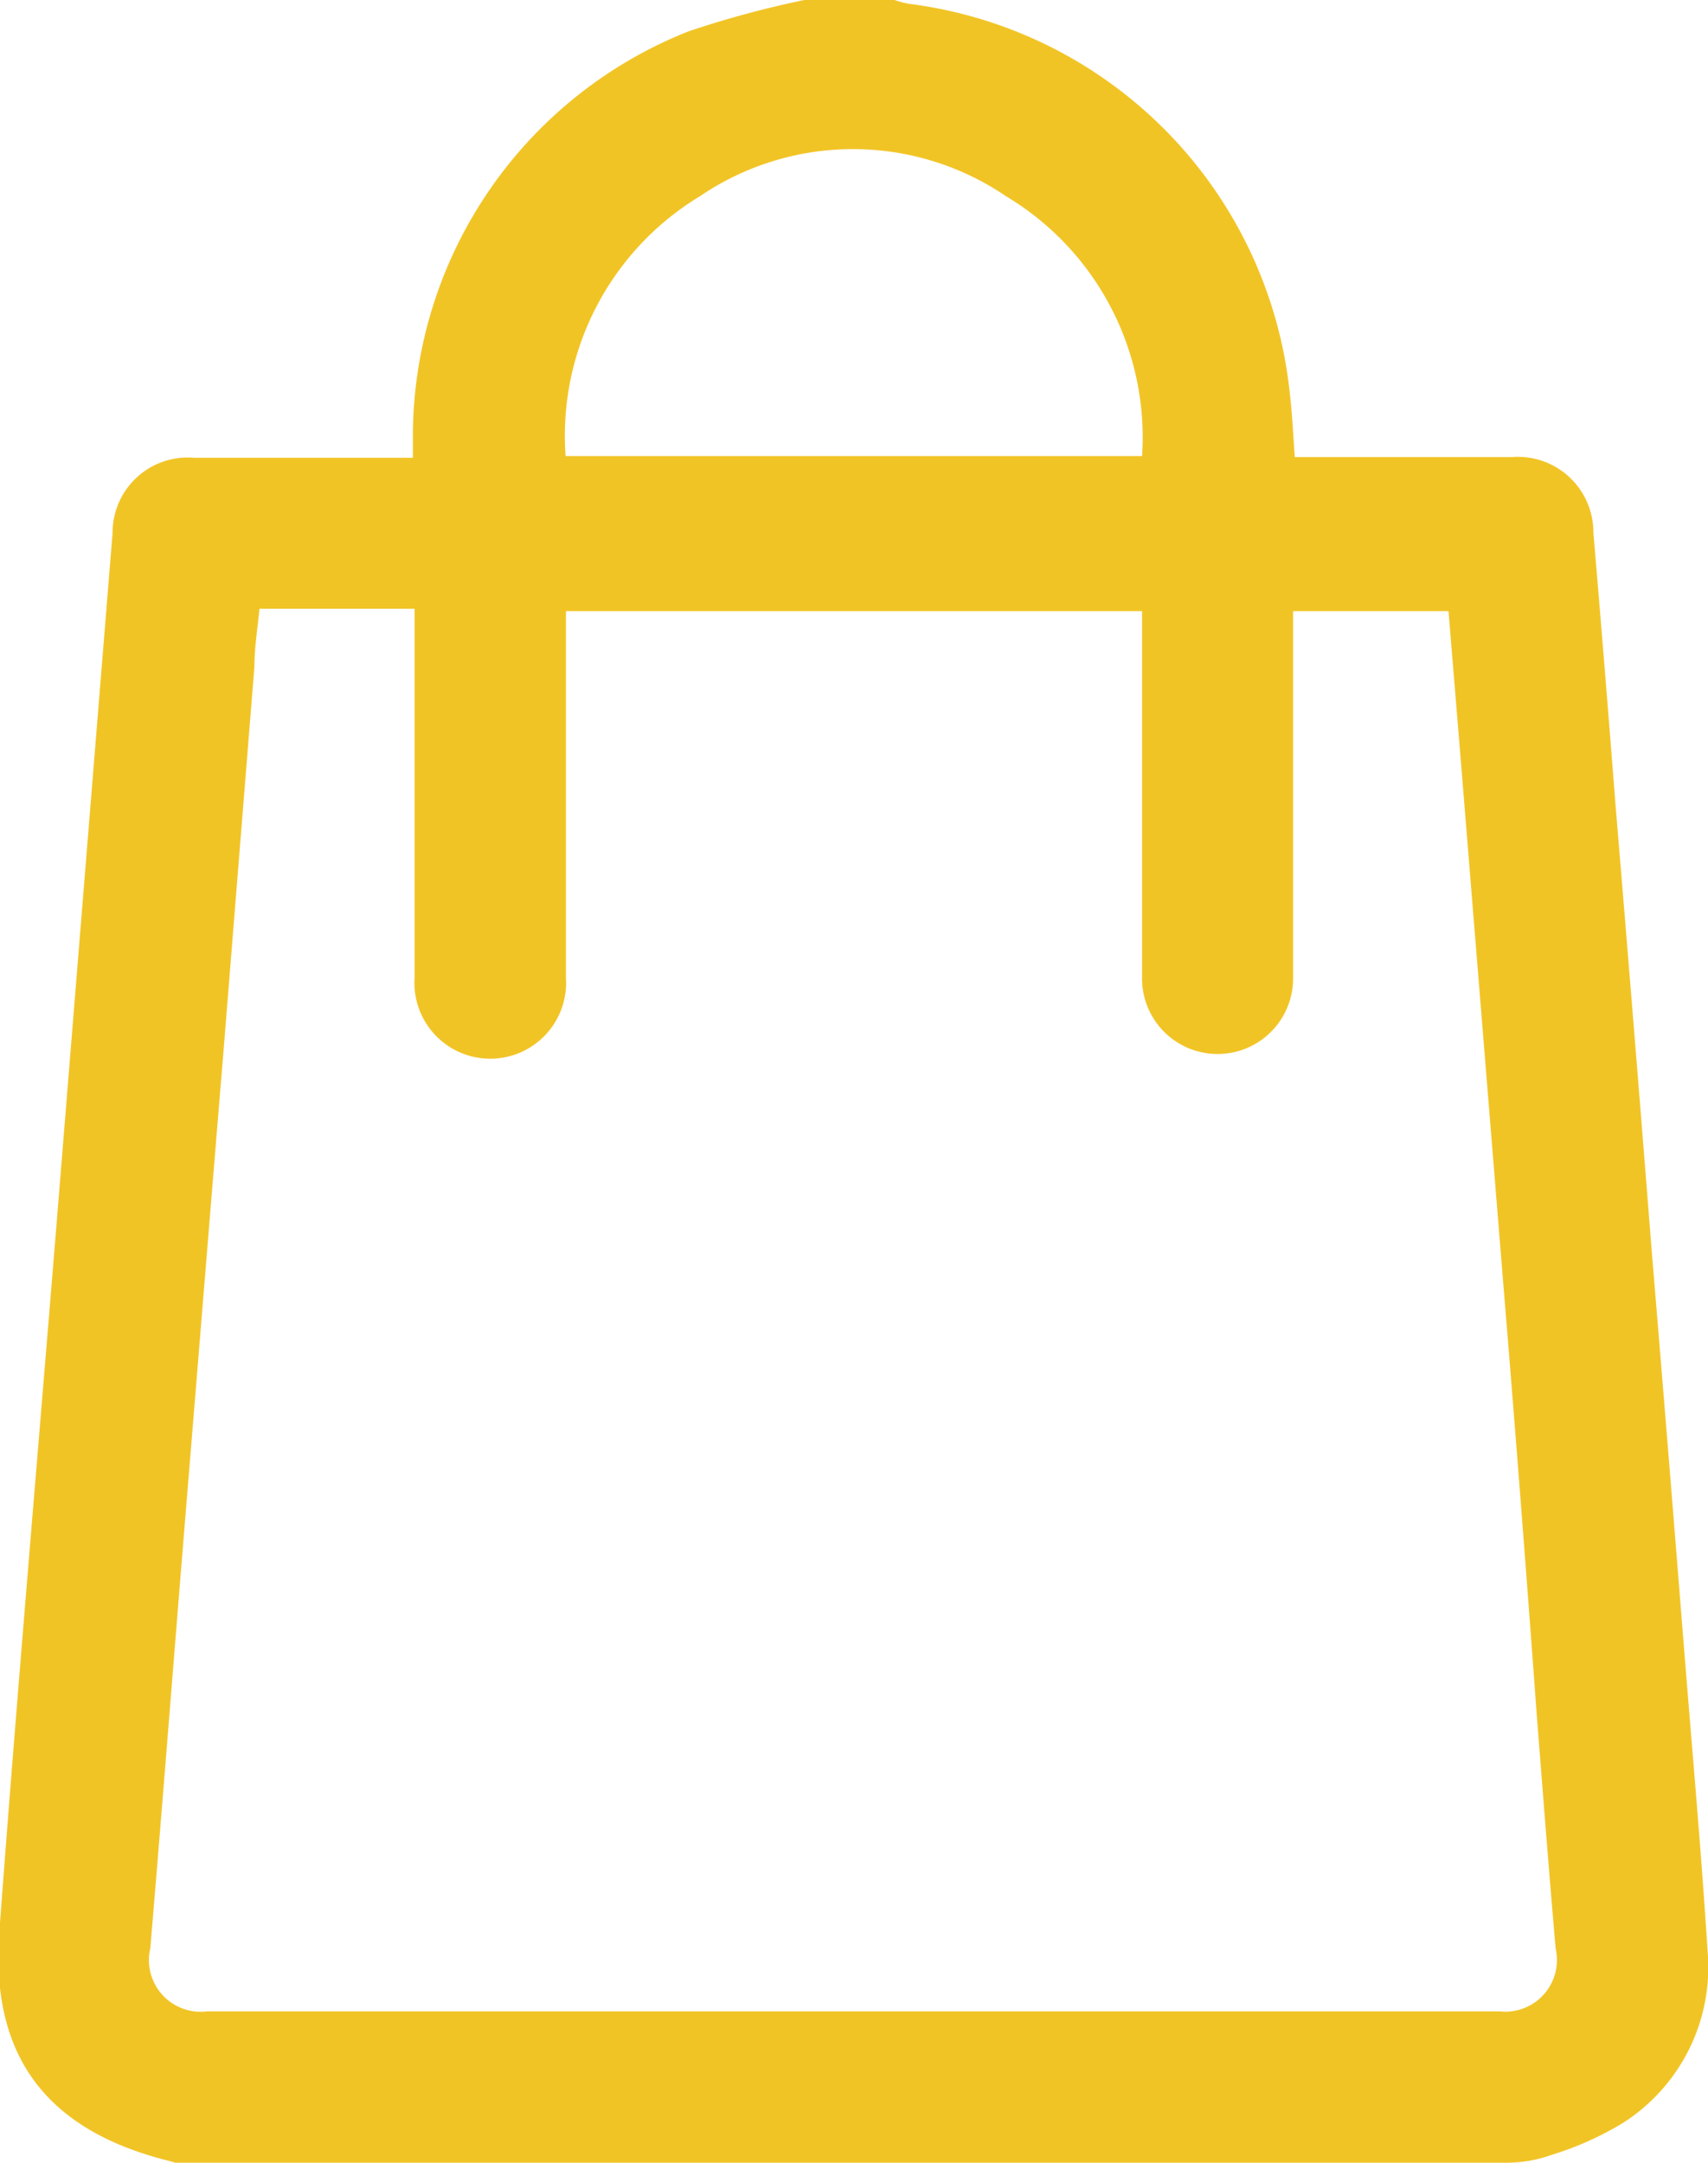 <svg id="Слой_1" data-name="Слой 1" xmlns="http://www.w3.org/2000/svg" viewBox="0 0 50.22 63.59"><defs><style>.cls-1{fill:#f1c426;}</style></defs><path class="cls-1" d="M565.5,565.94c-.19-3-.46-6-.7-9q-.46-5.79-.94-11.56-.52-6.6-1.07-13.18-.31-4-.65-8a2.22,2.22,0,0,0-2.4-2.22h-6.38c-.05-.69-.08-1.37-.16-2A12.88,12.88,0,0,0,542,508.65a3.11,3.11,0,0,1-.41-.11h-2.31a1.32,1.32,0,0,0-.34,0,29.32,29.32,0,0,0-3.4.92,12.82,12.82,0,0,0-8.11,11.81V522H521a2.21,2.21,0,0,0-2.4,2.21q-.82,10.11-1.64,20.23c-.57,7-1.17,13.93-1.69,20.9-.27,3.68,1.41,5.85,5,6.74l.17.05.16,0h39a3.88,3.88,0,0,0,1.31-.23,9.27,9.27,0,0,0,2.1-.94A5.43,5.43,0,0,0,565.5,565.94Zm-29.63-51.63a8,8,0,0,1,9,0,8.26,8.26,0,0,1,4,7.64H531.92A8.23,8.23,0,0,1,535.87,514.31Zm23.51,53.37h-38a1.52,1.52,0,0,1-1.67-1.86c.37-4.39.71-8.78,1.07-13.17s.71-8.71,1.07-13.06q.46-5.72.92-11.44c0-.56.09-1.11.15-1.71h4.56v10.85a2.23,2.23,0,1,0,4.45,0c0-2.86,0-5.71,0-8.57v-2.21h16.94v.75c0,3.33,0,6.66,0,10a2.22,2.22,0,1,0,4.44.1q0-5.05,0-10.12v-.73h4.57l.39,4.74,1.2,14.78q.53,6.43,1,12.87c.18,2.31.36,4.62.56,6.93A1.52,1.52,0,0,1,559.38,567.68Z" transform="translate(-515.29 -508.54)"/></svg>